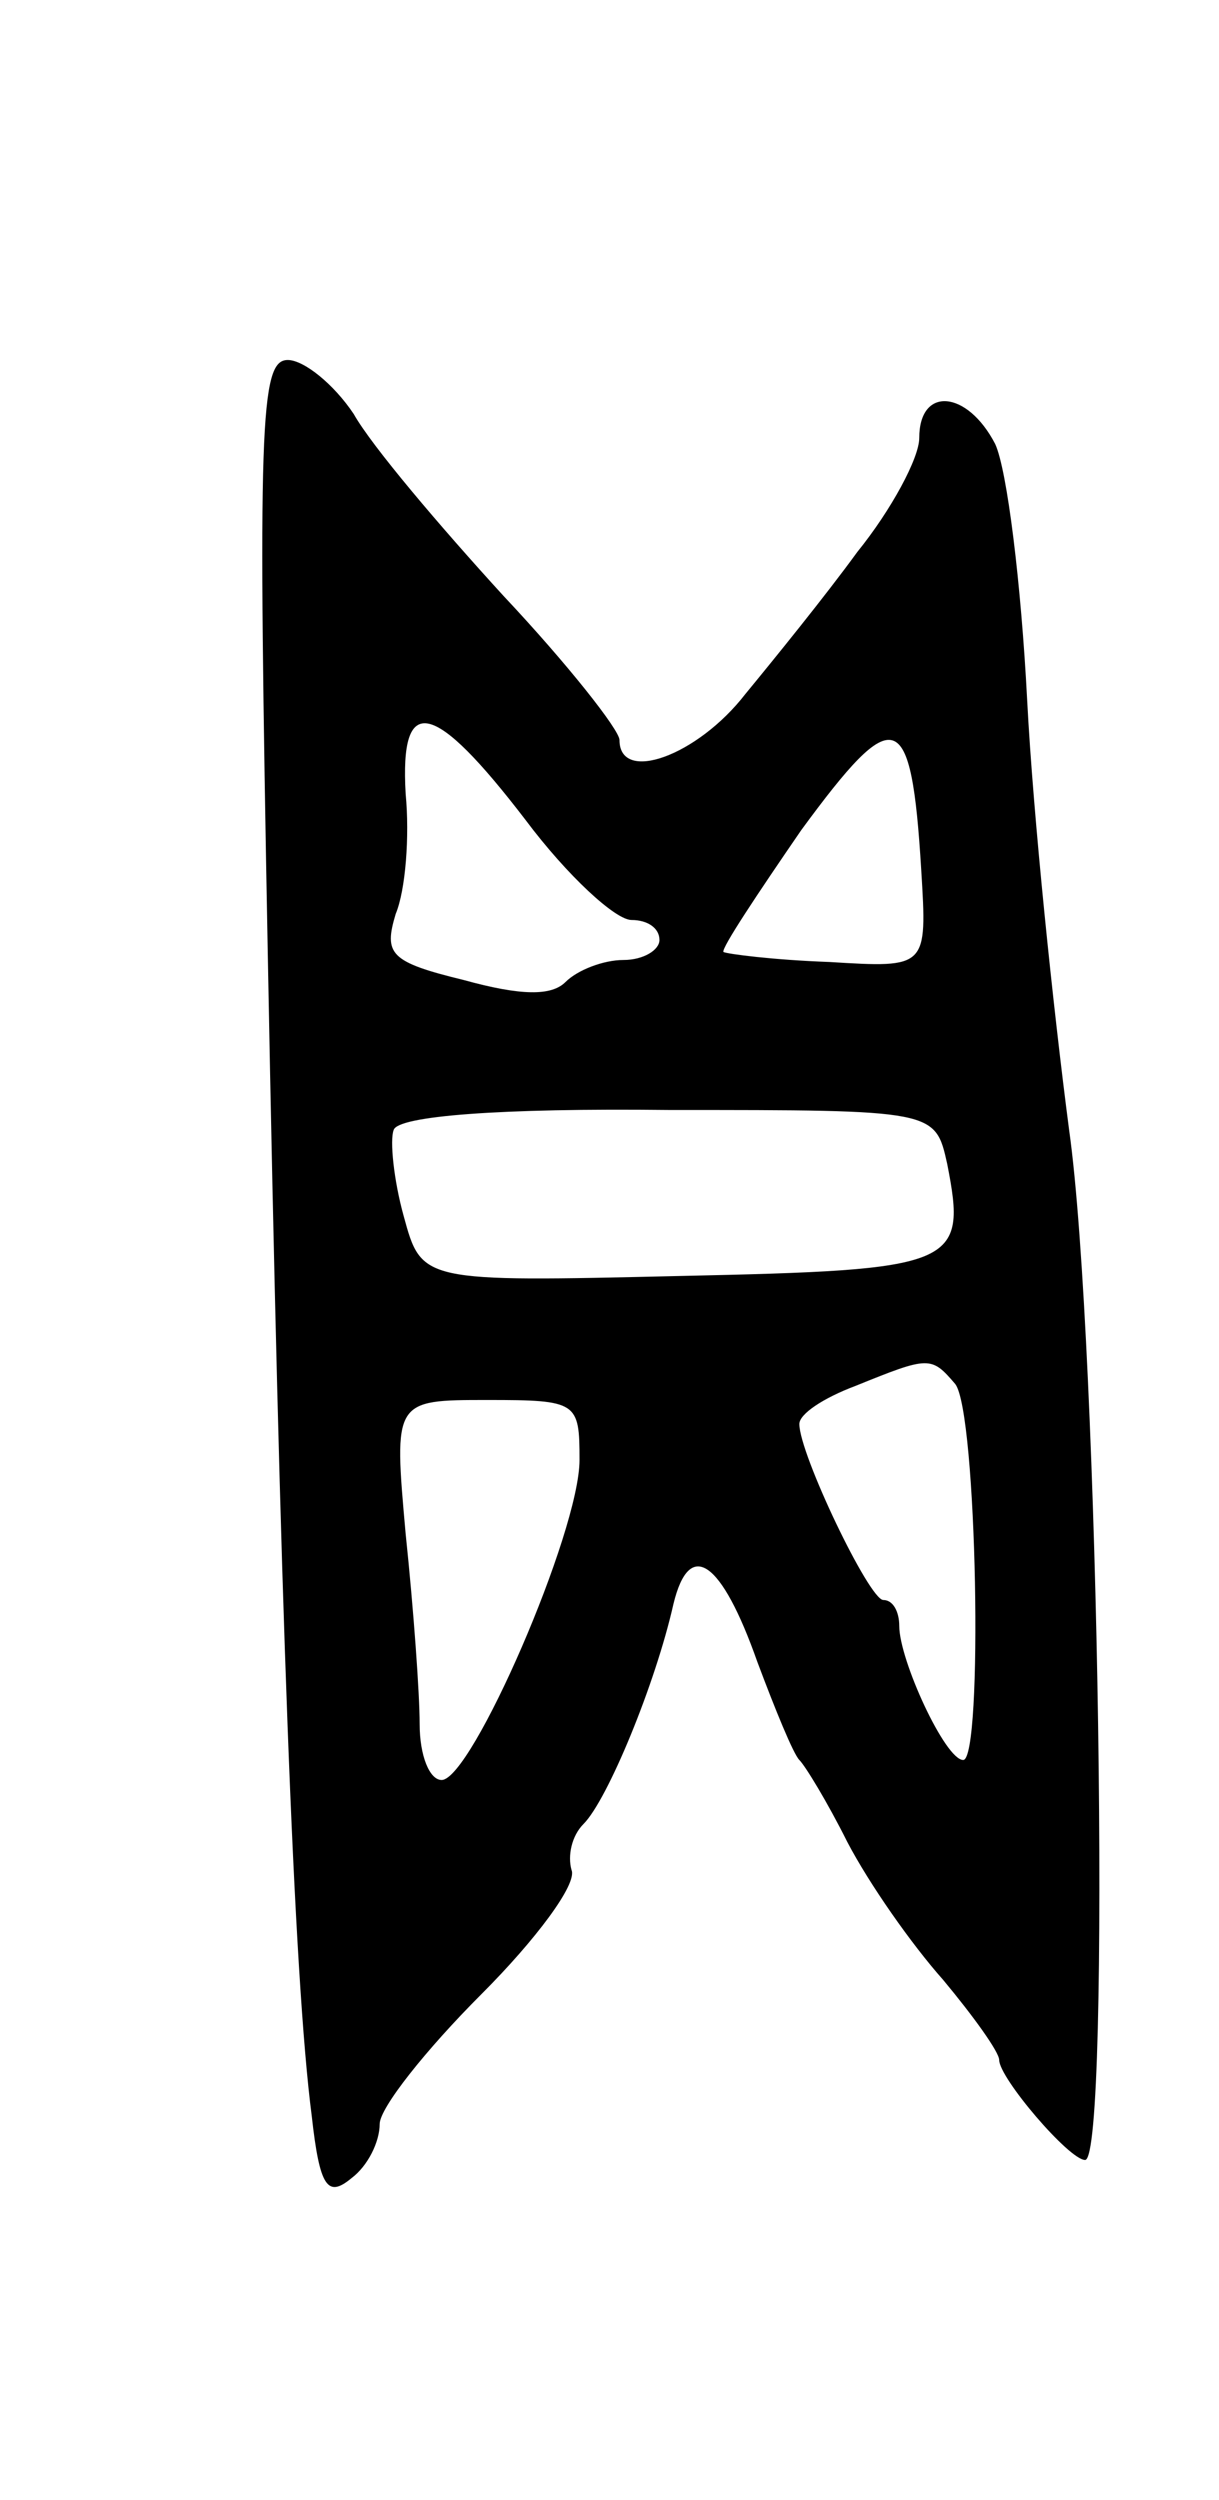 <svg version="1.0" xmlns="http://www.w3.org/2000/svg"
 width="61pt" height="125pt" viewBox="0 0 61 125"
 preserveAspectRatio="xMidYMid meet">
<g transform="translate(0,125) scale(0.1,-0.1)"
fill="#000000" stroke="none">
<path d="M134 773 c6 -321 13 -512 22 -581 4 -36 8 -41 20 -31 8 6 14 18 14
27 0 8 23 37 51 65 27 27 48 55 45 62 -2 7 0 17 6 23 12 12 36 70 45 110 8 33
24 22 42 -29 9 -24 18 -46 21 -49 3 -3 14 -21 24 -41 11 -21 32 -51 48 -69 15
-18 28 -36 28 -40 0 -9 35 -50 43 -50 13 0 7 409 -8 515 -8 61 -18 157 -21
215 -3 58 -10 115 -16 128 -14 27 -38 29 -38 3 0 -10 -14 -36 -31 -57 -16 -22
-42 -54 -56 -71 -24 -31 -63 -45 -63 -23 0 5 -26 38 -58 72 -32 35 -66 75 -75
91 -10 15 -25 27 -33 27 -14 0 -15 -32 -10 -297z m129 67 c21 -28 45 -50 53
-50 8 0 14 -4 14 -10 0 -5 -8 -10 -18 -10 -10 0 -23 -5 -29 -11 -7 -7 -22 -7
-51 1 -37 9 -40 13 -34 33 5 12 7 39 5 60 -3 51 14 47 60 -13z m198 -25 c3
-49 3 -49 -46 -46 -28 1 -51 4 -53 5 -1 2 17 29 39 61 47 64 55 62 60 -20z
m13 -147 c10 -51 5 -53 -134 -56 -129 -3 -129 -3 -138 30 -5 18 -7 38 -5 43 2
7 53 11 138 10 133 0 133 0 139 -27z m4 -110 c11 -14 14 -188 4 -188 -9 0 -32
50 -32 67 0 7 -3 13 -8 13 -7 0 -42 73 -42 88 0 5 12 13 28 19 37 15 38 15 50
1z m-188 -38 c0 -36 -54 -160 -69 -160 -6 0 -11 12 -11 28 0 15 -3 57 -7 95
-6 67 -6 67 41 67 45 0 46 -1 46 -30z"/>
</g>
</svg>
